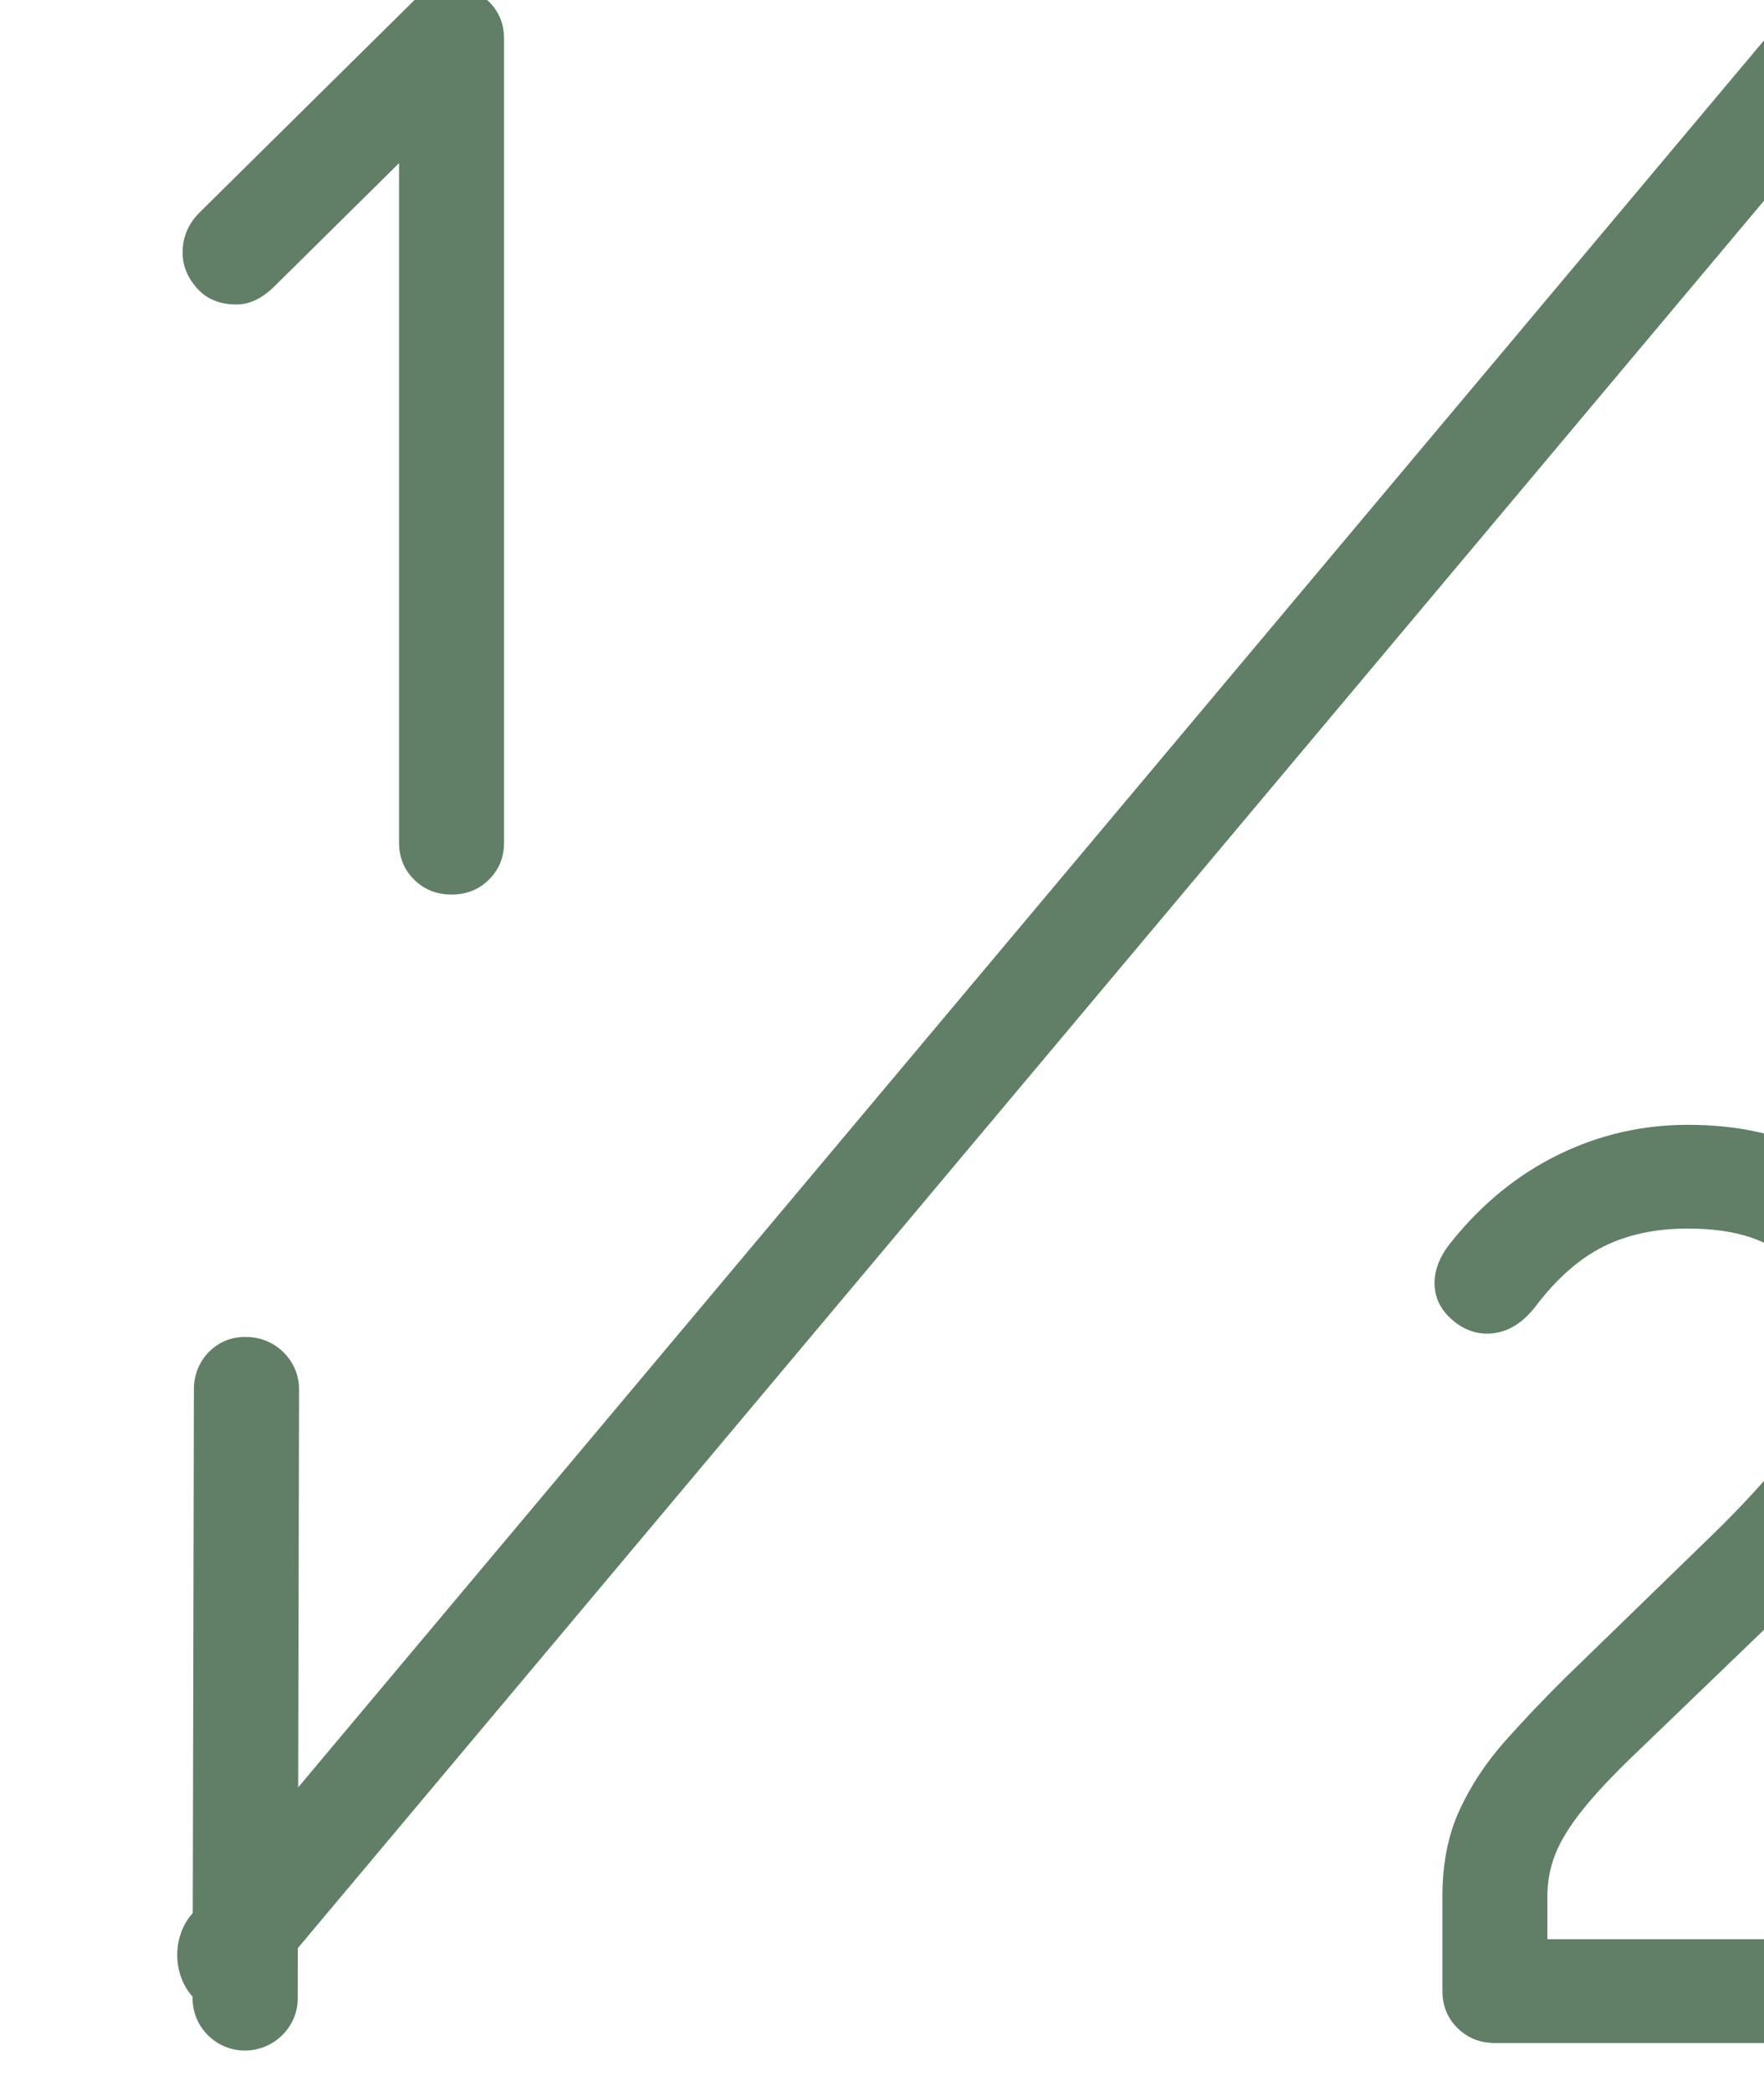 <?xml version="1.0" encoding="UTF-8" standalone="no"?>
<!DOCTYPE svg PUBLIC "-//W3C//DTD SVG 1.1//EN" "http://www.w3.org/Graphics/SVG/1.1/DTD/svg11.dtd">
<svg width="100%" height="100%" viewBox="0 0 54 64" version="1.1" xmlns="http://www.w3.org/2000/svg" xmlns:xlink="http://www.w3.org/1999/xlink" xml:space="preserve" xmlns:serif="http://www.serif.com/" style="fill-rule:evenodd;clip-rule:evenodd;stroke-linecap:round;stroke-linejoin:round;stroke-miterlimit:1.5;">
    <g transform="matrix(1,0,0,1,-2148.71,-4673.12)">
        <g transform="matrix(0.077,0,0,0.099,1131.2,4377.28)">
            <g transform="matrix(10.485,0,0,8.099,-45260.1,-8961.44)">
                <g transform="matrix(0.079,0,0,0.076,5296.99,1469.74)">
                    <path d="M3760.76,524.546C3753.62,524.546 3747.64,522.049 3742.81,517.055C3737.99,512.061 3735.57,505.872 3735.57,498.49C3735.57,491.107 3737.99,484.919 3742.81,479.925C3747.64,474.931 3753.62,472.434 3760.76,472.434L3735.57,498.49L3735.57,157.156L3675.75,219.039C3669.88,225.119 3663.79,228.159 3657.49,228.159C3649.52,228.159 3643.22,225.445 3638.6,220.016C3633.99,214.588 3631.68,208.617 3631.68,202.103C3631.68,194.286 3634.41,187.555 3639.86,181.91L3742.5,75.731C3747.12,70.955 3753.2,68.566 3760.76,68.566C3767.89,68.566 3773.88,71.063 3778.7,76.057C3783.53,81.051 3785.95,87.24 3785.95,94.622L3785.95,498.49L3760.76,472.434C3767.89,472.434 3773.88,474.931 3778.7,479.925C3783.53,484.919 3785.95,491.107 3785.95,498.49C3785.95,505.872 3783.53,512.061 3778.7,517.055C3773.88,522.049 3767.89,524.546 3760.76,524.546Z" style="fill:rgb(97,126,102);fill-rule:nonzero;"/>
                </g>
                <g transform="matrix(0.079,0,0,0.076,5346.45,1513.58)">
                    <path d="M3635.45,524.546C3628.32,524.546 3622.34,522.049 3617.51,517.055C3612.68,512.061 3610.27,505.872 3610.27,498.49L3610.27,450.938C3610.27,434.435 3613,419.996 3618.45,407.62C3623.91,395.243 3631.15,383.735 3640.18,373.095C3649.2,362.456 3658.96,351.708 3669.46,340.851L3741.87,267.243C3754.88,253.781 3765.17,242.056 3772.72,232.067C3780.28,222.079 3785.63,212.417 3788.78,203.08C3791.93,193.743 3793.5,184.081 3793.5,174.093C3793.5,158.025 3788.36,144.237 3778.07,132.729C3767.79,121.221 3751.1,115.467 3728.02,115.467C3712.48,115.467 3698.95,118.507 3687.4,124.586C3675.86,130.666 3665.05,140.654 3654.97,154.551C3648.26,163.67 3640.49,168.23 3631.68,168.23C3625.38,168.23 3619.61,165.733 3614.36,160.739C3609.11,155.745 3606.49,149.774 3606.49,142.826C3606.49,135.877 3609.22,128.929 3614.68,121.981C3629.37,102.873 3646.47,88.325 3665.99,78.337C3685.51,68.349 3706.19,63.355 3728.02,63.355C3752.36,63.355 3773.14,68.24 3790.35,78.011C3807.56,87.782 3820.79,101.028 3830.02,117.747C3839.26,134.466 3843.87,153.248 3843.87,174.093C3843.87,191.029 3841.36,206.663 3836.32,220.994C3831.28,235.324 3823.72,249.112 3813.65,262.357C3803.58,275.603 3791.19,289.825 3776.5,305.024L3704.09,377.981C3692.76,389.272 3683.94,399.043 3677.64,407.294C3671.35,415.545 3666.94,423.036 3664.42,429.767C3661.9,436.498 3660.64,443.555 3660.64,450.938L3660.64,472.434L3820.58,472.434C3827.71,472.434 3833.7,474.931 3838.52,479.925C3843.35,484.919 3845.76,491.107 3845.76,498.49C3845.76,505.872 3843.35,512.061 3838.52,517.055C3833.7,522.049 3827.71,524.546 3820.58,524.546L3635.45,524.546Z" style="fill:rgb(97,126,102);fill-rule:nonzero;"/>
                </g>
                <g transform="matrix(0.71,0,0,0.852,3903.02,-1534.36)">
                    <path d="M2457.37,3532.56L2369.68,3620.24" style="fill:none;stroke:rgb(97,126,102);stroke-width:5.08px;"/>
                </g>
            </g>
        </g>
        <g transform="matrix(0.077,0,0,0.099,1131.2,4377.28)">
            <g transform="matrix(13.062,0,0,36.523,-15279.4,-169320)">
                <path d="M2190.49,4734.72C2190.49,4734.96 2189.77,4735.16 2188.88,4735.16C2188,4735.16 2187.29,4734.96 2187.29,4734.72L2187.33,4729.56C2187.33,4729.31 2188.05,4729.11 2188.93,4729.12C2189.81,4729.12 2190.53,4729.32 2190.53,4729.56L2190.49,4734.72Z" style="fill:rgb(97,126,102);"/>
            </g>
        </g>
    </g>
</svg>
